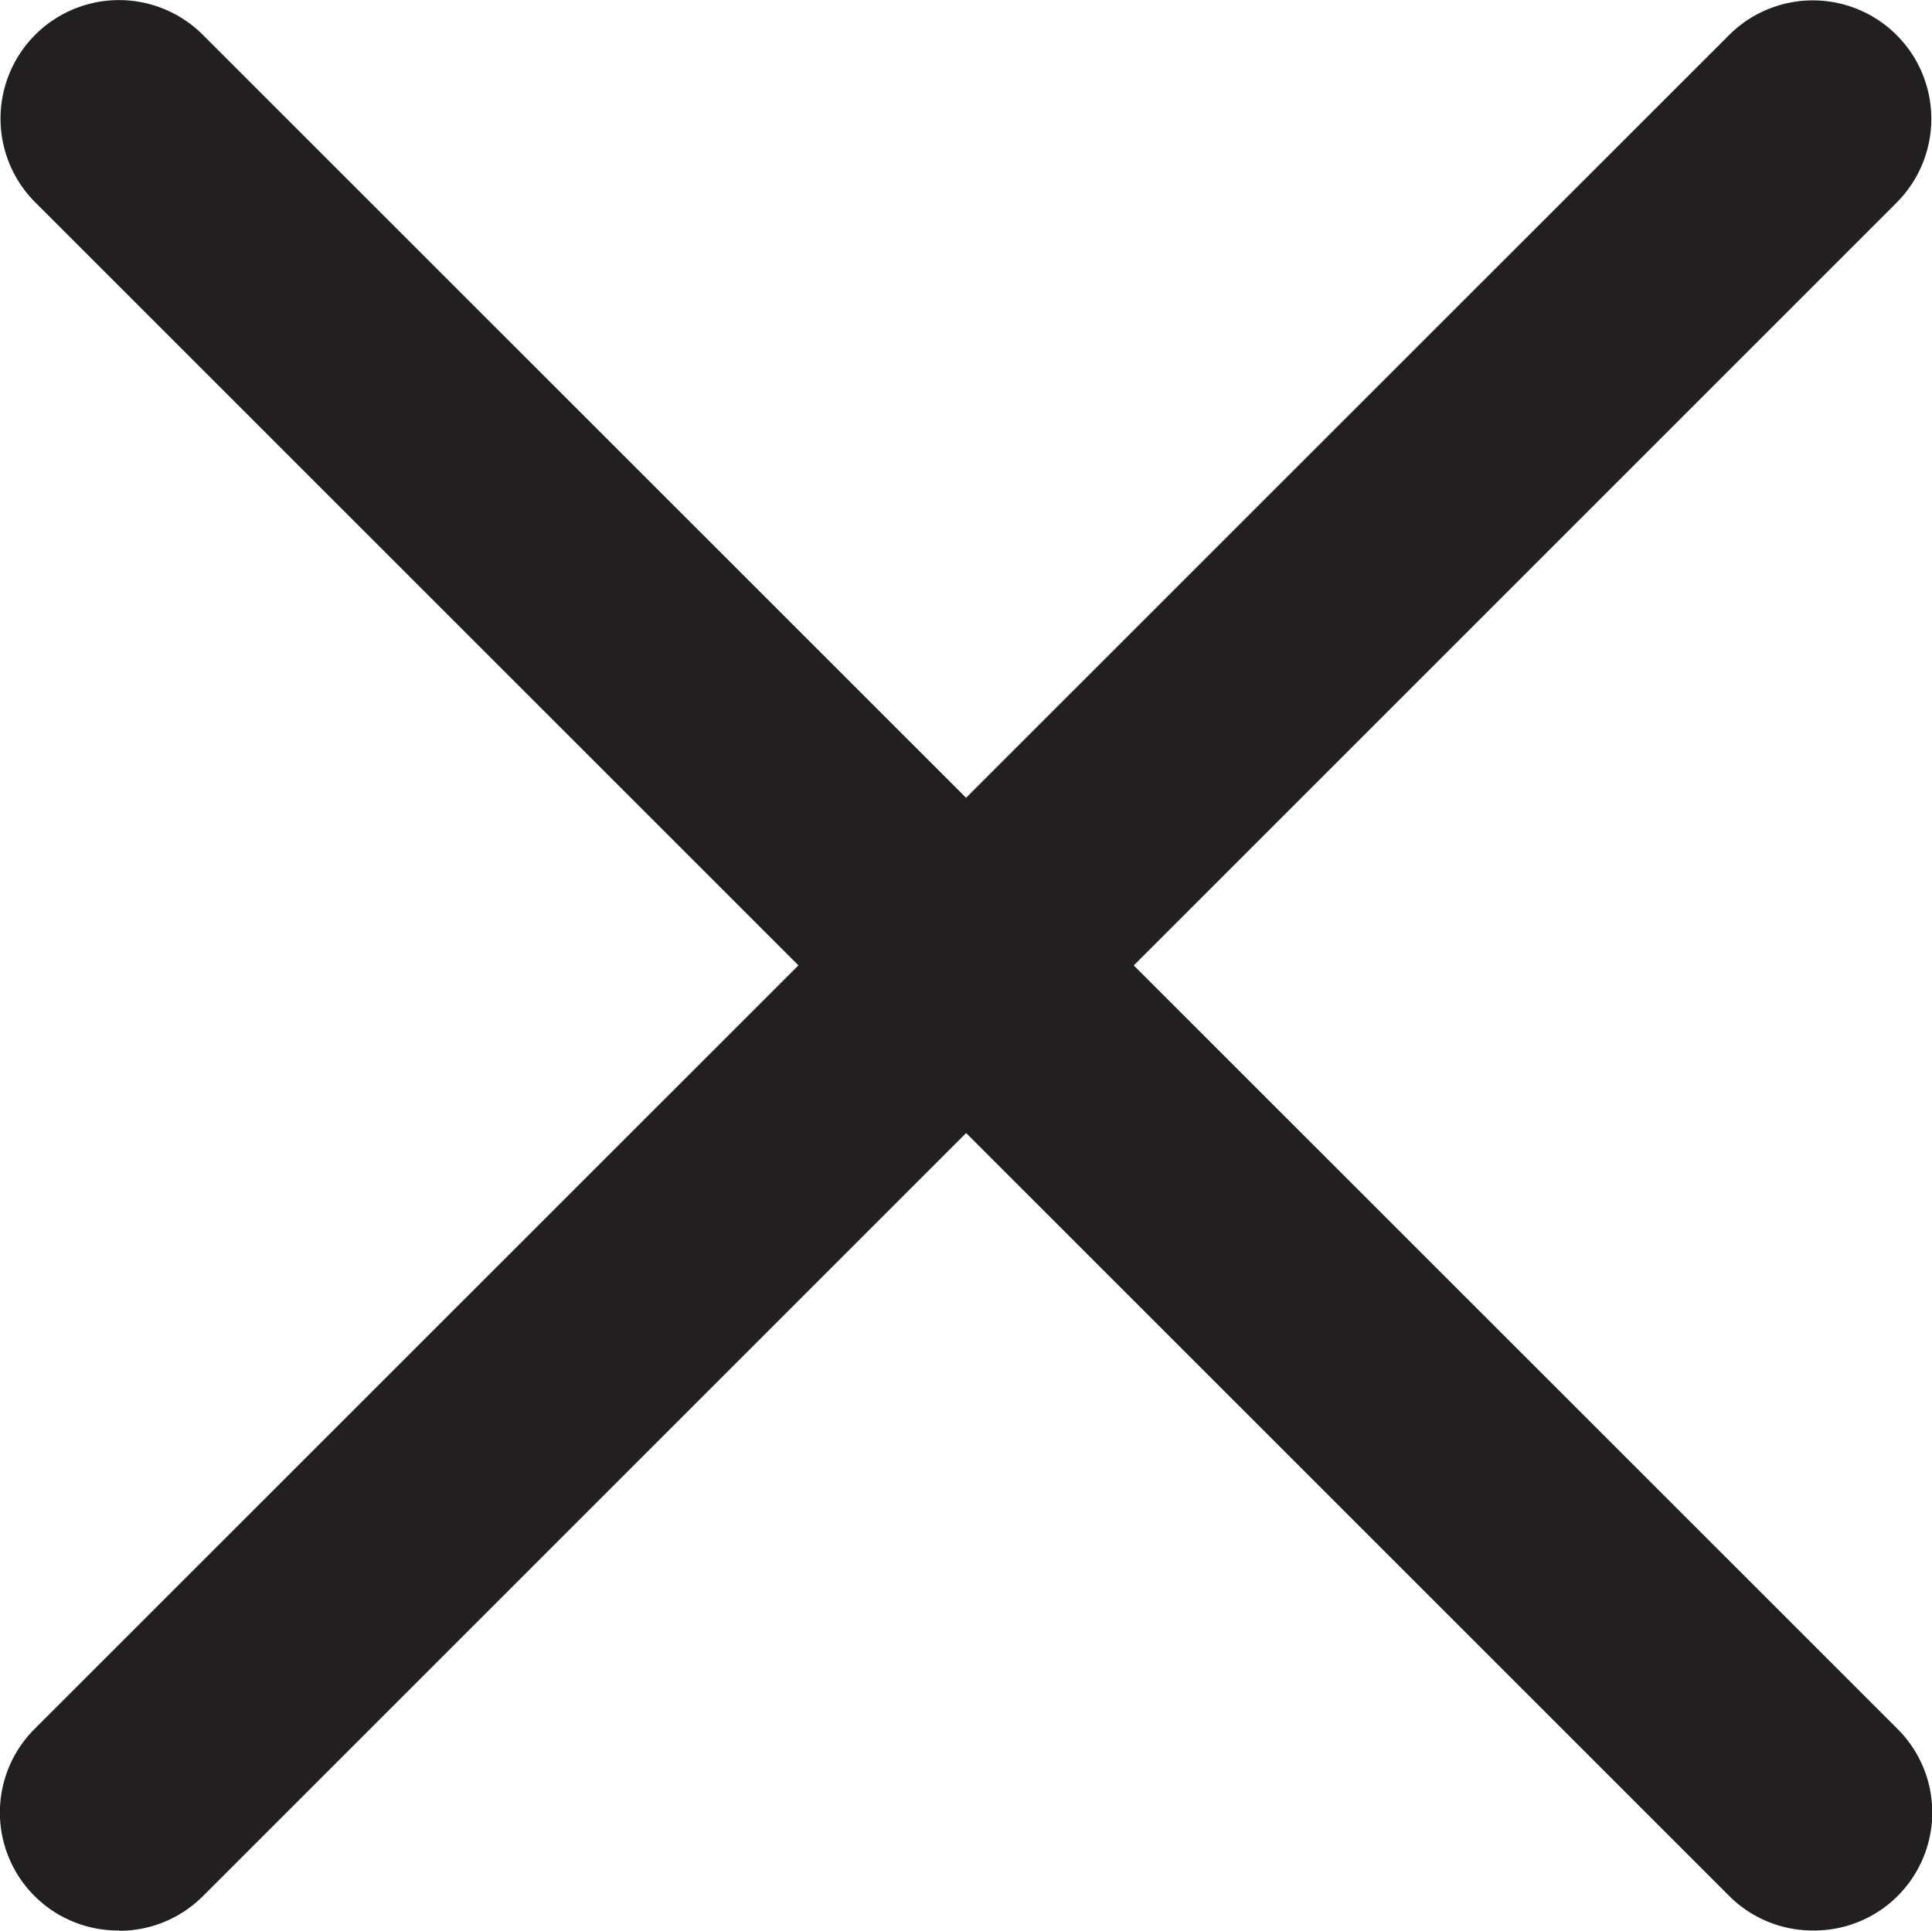 <svg xmlns="http://www.w3.org/2000/svg" width="13.491" height="13.484" viewBox="0 0 13.491 13.484">
  <g id="Group_8521" data-name="Group 8521" transform="translate(-6003.521 1170)">
    <path id="Path_38430" data-name="Path 38430" d="M242.883,179.756a.824.824,0,0,1-.585-1.412l11.828-11.825a.827.827,0,0,1,1.17,1.17l-11.827,11.827a.824.824,0,0,1-.585.242Z" transform="translate(5761.469 -1336.274)" fill="#221f20"/>
    <path id="Path_38431" data-name="Path 38431" d="M254.713,179.755a.824.824,0,0,1-.585-.242L242.3,167.686a.827.827,0,1,1,1.17-1.17L255.3,178.343a.824.824,0,0,1-.585,1.412Z" transform="translate(5761.467 -1336.273)" fill="#221f20"/>
  </g>
</svg>
